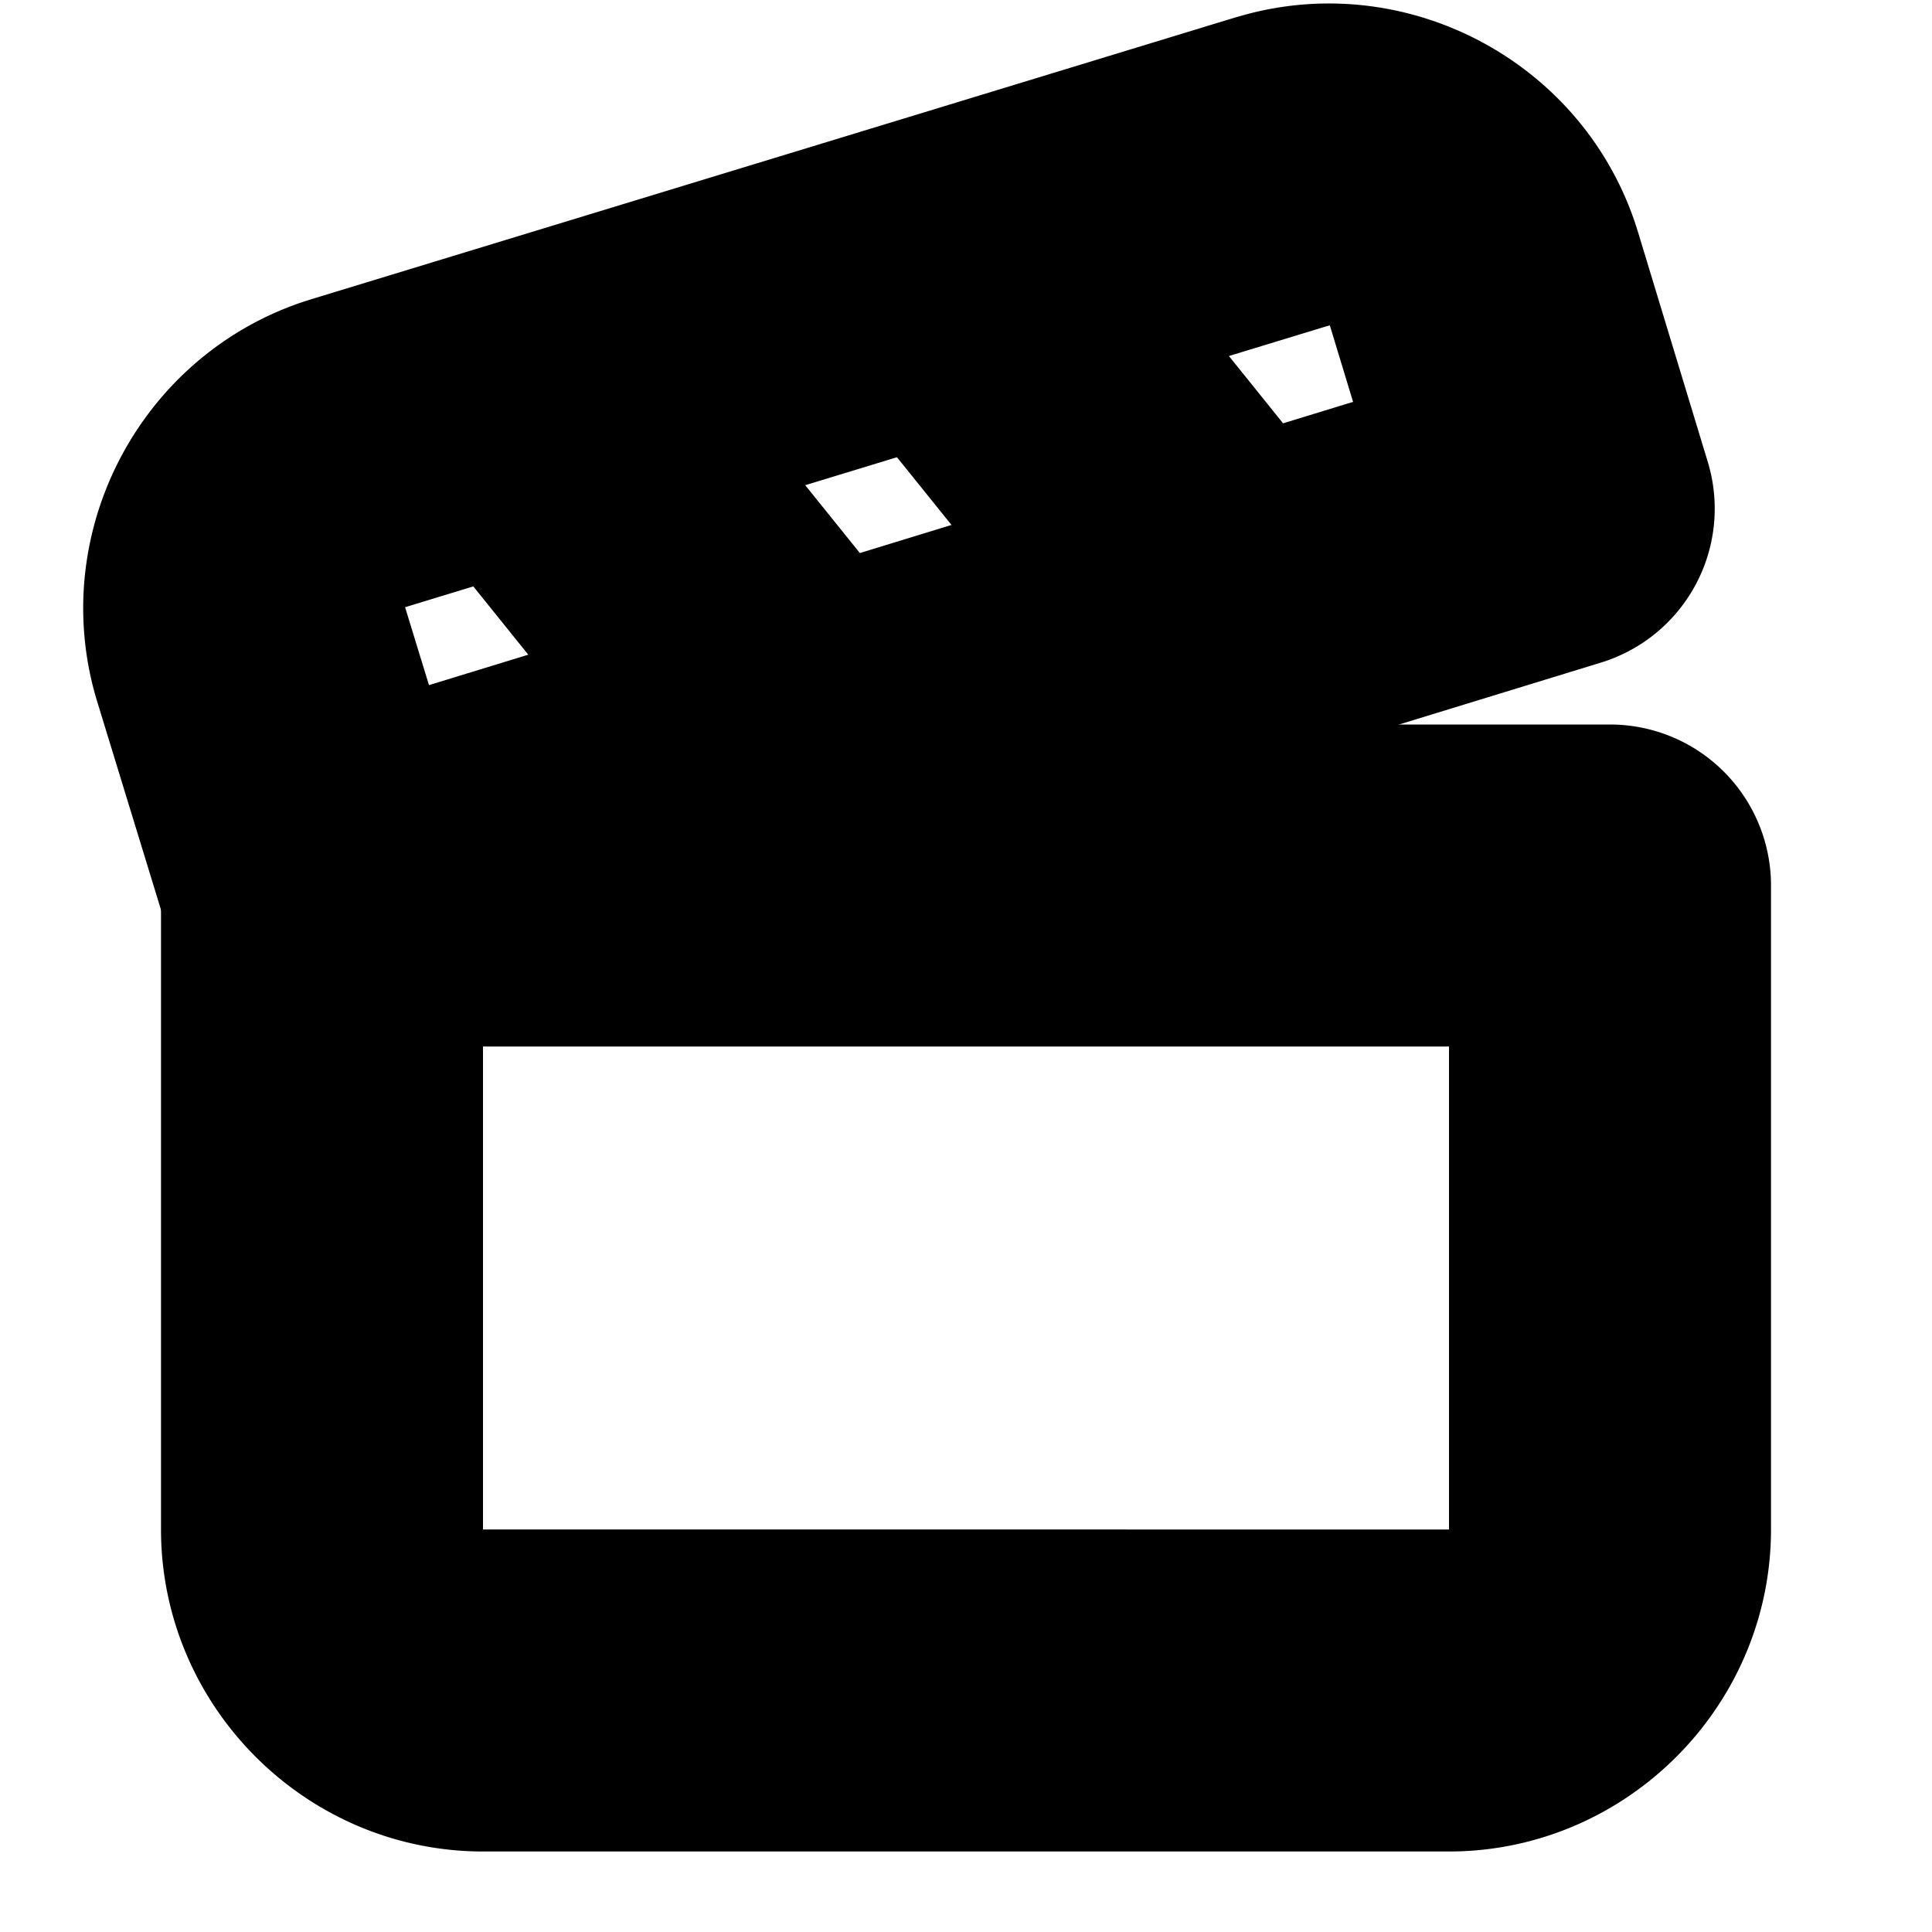 <?xml version="1.0" encoding="UTF-8" standalone="no"?>
<svg
   width="24"
   height="24"
   viewBox="0 0 24 24"
   fill="none"
   stroke="currentColor"
   stroke-width="2"
   stroke-linecap="round"
   stroke-linejoin="round"
   version="1.1"
   id="svg10"
   xmlns="http://www.w3.org/2000/svg"
   xmlns:svg="http://www.w3.org/2000/svg">
  <defs
     id="defs14" />
  <path
     style="color:#000000;fill:#000000;-inkscape-stroke:none"
     d="m 4,10 a 1,1 0 0 0 -1,1 v 8 c 0,1.645 1.355,3 3,3 h 12 c 1.645,0 3,-1.355 3,-3 v -8 a 1,1 0 0 0 -1,-1 z m 1,2 h 14 v 7 c 0,0.564 -0.436,1 -1,1 H 6 C 5.436,20 5,19.564 5,19 Z"
     id="path2" />
  <path
     style="color:#000000;fill:#000000;-inkscape-stroke:none"
     d="m 15.635,1.174 -11.477,3.5 c -1.576,0.48 -2.477,2.175 -1.994,3.75 l 0.879,2.869 -0.041,-0.279 a 1,1 0 0 0 1.291,0.953 L 19.594,7.275 A 1,1 0 0 0 20.258,6.029 L 19.387,3.16 a 1,1 0 0 0 -0.002,-0.006 C 18.899,1.585 17.208,0.692 15.639,1.174 Z m 0.586,1.912 a 1,1 0 0 0 0.004,0 c 0.539,-0.166 1.083,0.122 1.25,0.66 L 18.055,5.656 4.666,9.76 4.076,7.836 c -0.166,-0.54 0.123,-1.086 0.664,-1.25 a 1,1 0 0 0 0.002,0 z"
     id="path4" />
  <path
     style="color:#000000;fill:#000000;-inkscape-stroke:none"
     d="m 6.707,3.996 a 1,1 0 0 0 -0.734,0.215 1,1 0 0 0 -0.152,1.406 L 9.201,9.816 A 1,1 0 0 0 10.607,9.969 1,1 0 0 0 10.76,8.562 L 7.379,4.363 A 1,1 0 0 0 6.707,3.996 Z"
     id="path6" />
  <path
     style="color:#000000;fill:#000000;-inkscape-stroke:none"
     d="m 11.232,2.602 a 1,1 0 0 0 -0.152,1.406 l 3.381,4.199 a 1,1 0 0 0 1.406,0.152 1,1 0 0 0 0.152,-1.406 L 12.639,2.754 a 1,1 0 0 0 -1.406,-0.152 z"
     id="path8" />
</svg>
